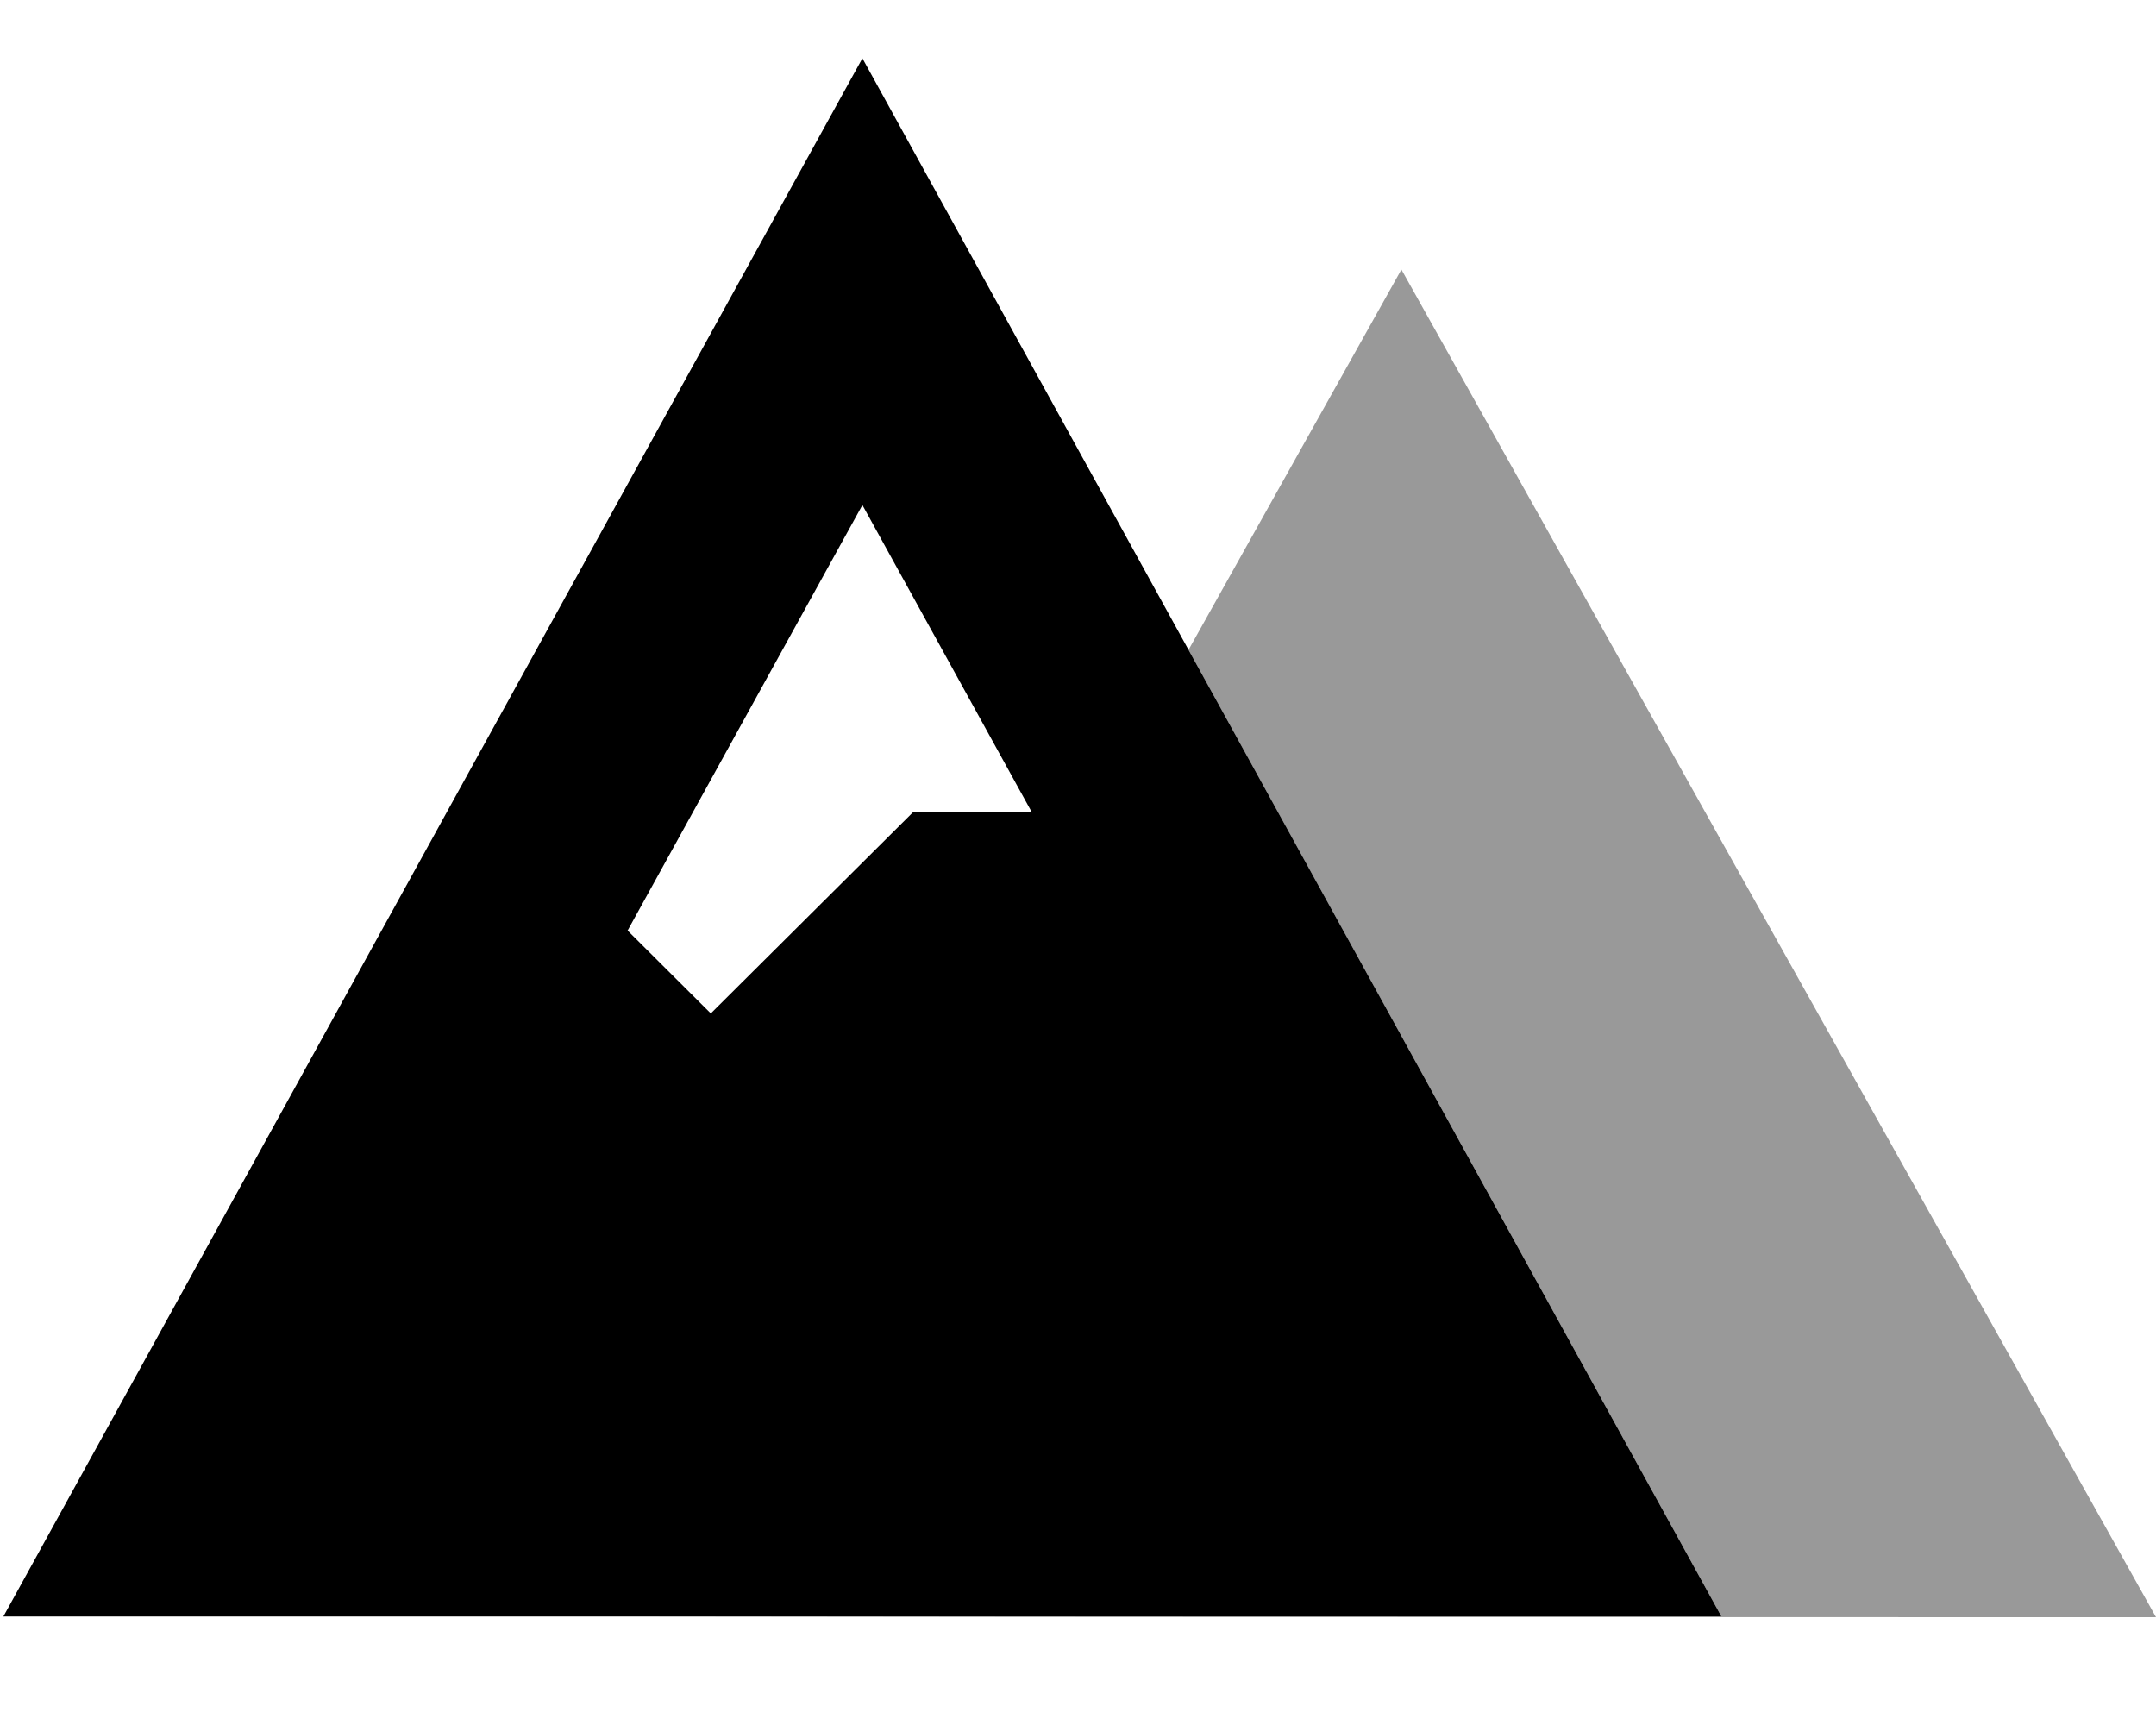 <svg fill="currentColor" xmlns="http://www.w3.org/2000/svg" viewBox="0 0 640 512"><!--! Font Awesome Pro 7.1.0 by @fontawesome - https://fontawesome.com License - https://fontawesome.com/license (Commercial License) Copyright 2025 Fonticons, Inc. --><path opacity=".4" fill="currentColor" d="M192.1 479.8L511 479.8 352.8 192.9 416 80 640 480c-149.4 0-298.7 0-447.9-.2z"/><path fill="currentColor" d="M511 479.8L1 479.8 256 17.3 511 479.8zM186.3 276.2l24.7 24.6 60-59.7 35.3 0-50.3-91.2-69.7 126.3z"/></svg>